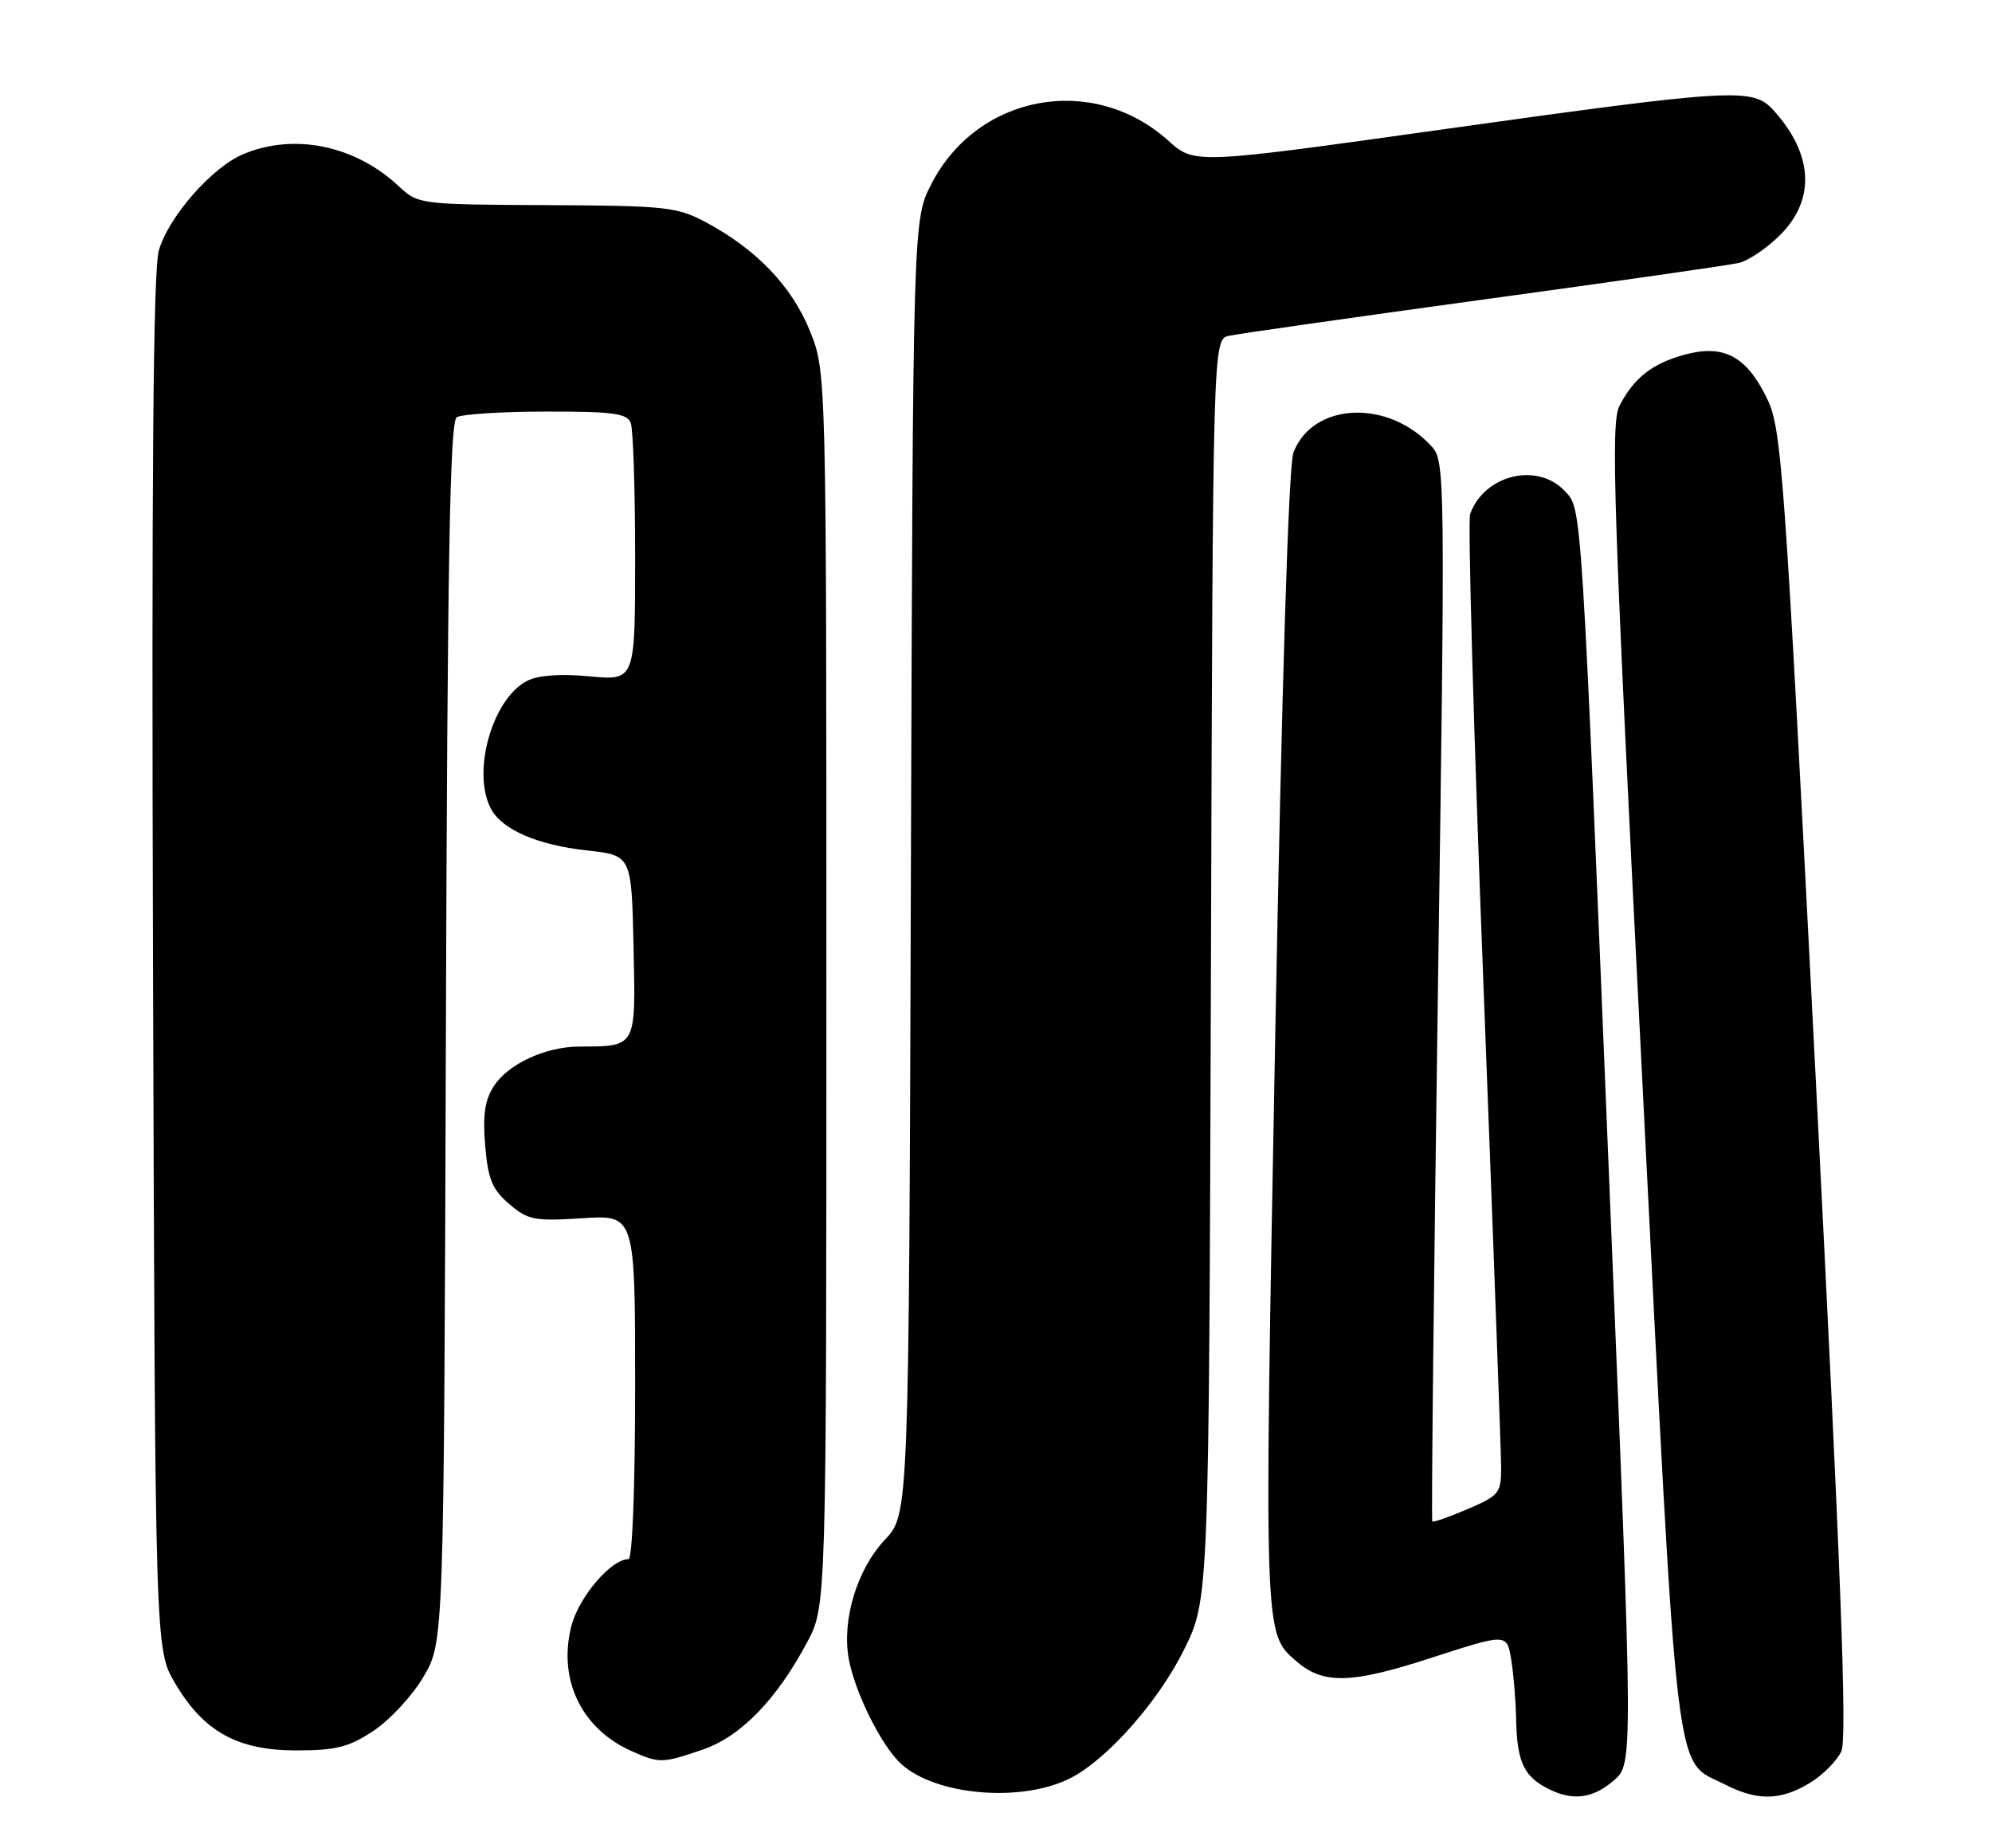 <?xml version="1.0" encoding="UTF-8" standalone="no"?>
<!DOCTYPE svg PUBLIC "-//W3C//DTD SVG 1.1//EN" "http://www.w3.org/Graphics/SVG/1.1/DTD/svg11.dtd" >
<svg xmlns="http://www.w3.org/2000/svg" xmlns:xlink="http://www.w3.org/1999/xlink" version="1.1" viewBox="0 0 276 256">
 <g >
 <path fill="currentColor"
d=" M 148.39 246.30 C 153.50 243.65 160.55 235.65 164.08 228.49 C 167.50 221.54 167.50 221.54 167.78 134.28 C 168.05 47.02 168.05 47.02 170.28 46.52 C 171.50 46.25 187.35 43.99 205.50 41.50 C 223.65 39.02 239.58 36.74 240.91 36.43 C 242.23 36.13 244.82 34.38 246.66 32.54 C 251.58 27.62 251.23 21.32 245.70 15.25 C 242.85 12.12 240.30 12.27 200.00 17.91 C 165.50 22.75 165.50 22.75 161.88 19.49 C 151.45 10.12 135.46 13.03 129.05 25.48 C 126.50 30.44 126.50 30.44 126.21 120.12 C 125.93 209.80 125.93 209.80 122.60 213.32 C 118.75 217.41 116.62 224.42 117.60 229.82 C 118.46 234.52 122.17 241.94 124.89 244.40 C 129.75 248.79 141.70 249.76 148.39 246.30 Z  M 223.58 246.68 C 226.28 244.37 226.28 244.37 223.12 167.43 C 219.07 68.53 219.20 70.59 216.83 68.05 C 213.04 63.97 205.63 65.77 203.69 71.22 C 203.36 72.17 204.18 101.42 205.53 136.22 C 206.87 171.03 207.98 201.20 207.99 203.29 C 208.00 206.84 207.72 207.19 203.36 209.06 C 200.81 210.15 198.60 210.93 198.45 210.78 C 198.30 210.62 198.66 177.53 199.23 137.23 C 200.25 66.06 200.22 63.90 198.39 61.88 C 192.39 55.25 181.89 55.70 179.21 62.70 C 178.54 64.47 177.61 94.39 176.68 144.00 C 175.13 227.12 175.10 226.22 179.61 230.14 C 183.35 233.38 187.17 233.29 198.26 229.69 C 208.78 226.28 208.78 226.28 209.38 229.89 C 209.71 231.88 210.01 235.53 210.06 238.00 C 210.16 243.81 211.04 245.90 214.05 247.57 C 217.65 249.56 220.55 249.29 223.58 246.68 Z  M 250.77 247.00 C 252.57 245.90 254.53 243.93 255.13 242.61 C 255.95 240.81 255.06 217.54 251.60 149.85 C 247.16 63.27 246.87 59.31 244.73 55.00 C 241.91 49.31 238.77 47.68 233.43 49.13 C 228.92 50.36 226.39 52.34 224.38 56.23 C 223.14 58.63 223.53 70.22 227.55 149.73 C 232.61 249.86 231.87 243.58 239.07 247.25 C 243.53 249.52 246.74 249.45 250.77 247.00 Z  M 97.33 242.40 C 102.60 240.61 107.59 235.48 111.84 227.50 C 114.50 222.50 114.50 222.50 114.50 137.00 C 114.50 51.50 114.50 51.50 112.21 45.83 C 109.71 39.65 104.81 34.54 97.80 30.79 C 93.80 28.66 92.25 28.49 75.73 28.42 C 58.11 28.33 57.93 28.31 55.23 25.78 C 49.20 20.14 40.76 18.40 33.72 21.35 C 29.38 23.16 23.37 30.01 22.01 34.69 C 21.22 37.39 20.99 66.07 21.20 133.50 C 21.50 228.50 21.50 228.50 24.24 233.16 C 28.20 239.89 32.90 242.50 41.07 242.50 C 46.56 242.50 48.33 242.05 51.77 239.77 C 54.03 238.27 57.15 234.90 58.69 232.27 C 61.50 227.50 61.50 227.50 61.78 143.04 C 61.99 77.83 62.33 58.41 63.28 57.81 C 63.95 57.38 69.51 57.02 75.64 57.02 C 84.89 57.00 86.89 57.27 87.39 58.58 C 87.73 59.45 88.00 67.84 88.00 77.23 C 88.00 94.29 88.00 94.29 81.70 93.70 C 77.67 93.32 74.56 93.54 73.06 94.31 C 68.21 96.77 65.32 106.99 68.03 112.06 C 69.58 114.95 74.46 117.06 81.34 117.82 C 87.50 118.50 87.50 118.50 87.78 131.13 C 88.09 145.24 88.24 144.95 80.22 144.99 C 75.59 145.01 70.45 147.38 68.45 150.43 C 67.18 152.37 66.87 154.44 67.22 158.68 C 67.61 163.34 68.19 164.77 70.54 166.79 C 73.14 169.02 74.03 169.20 80.69 168.77 C 88.00 168.30 88.00 168.30 88.00 192.15 C 88.00 206.06 87.62 216.00 87.08 216.00 C 84.66 216.00 80.16 221.29 79.15 225.33 C 77.29 232.71 80.58 239.51 87.50 242.59 C 91.37 244.31 91.76 244.30 97.33 242.40 Z "/>
</g>
</svg>